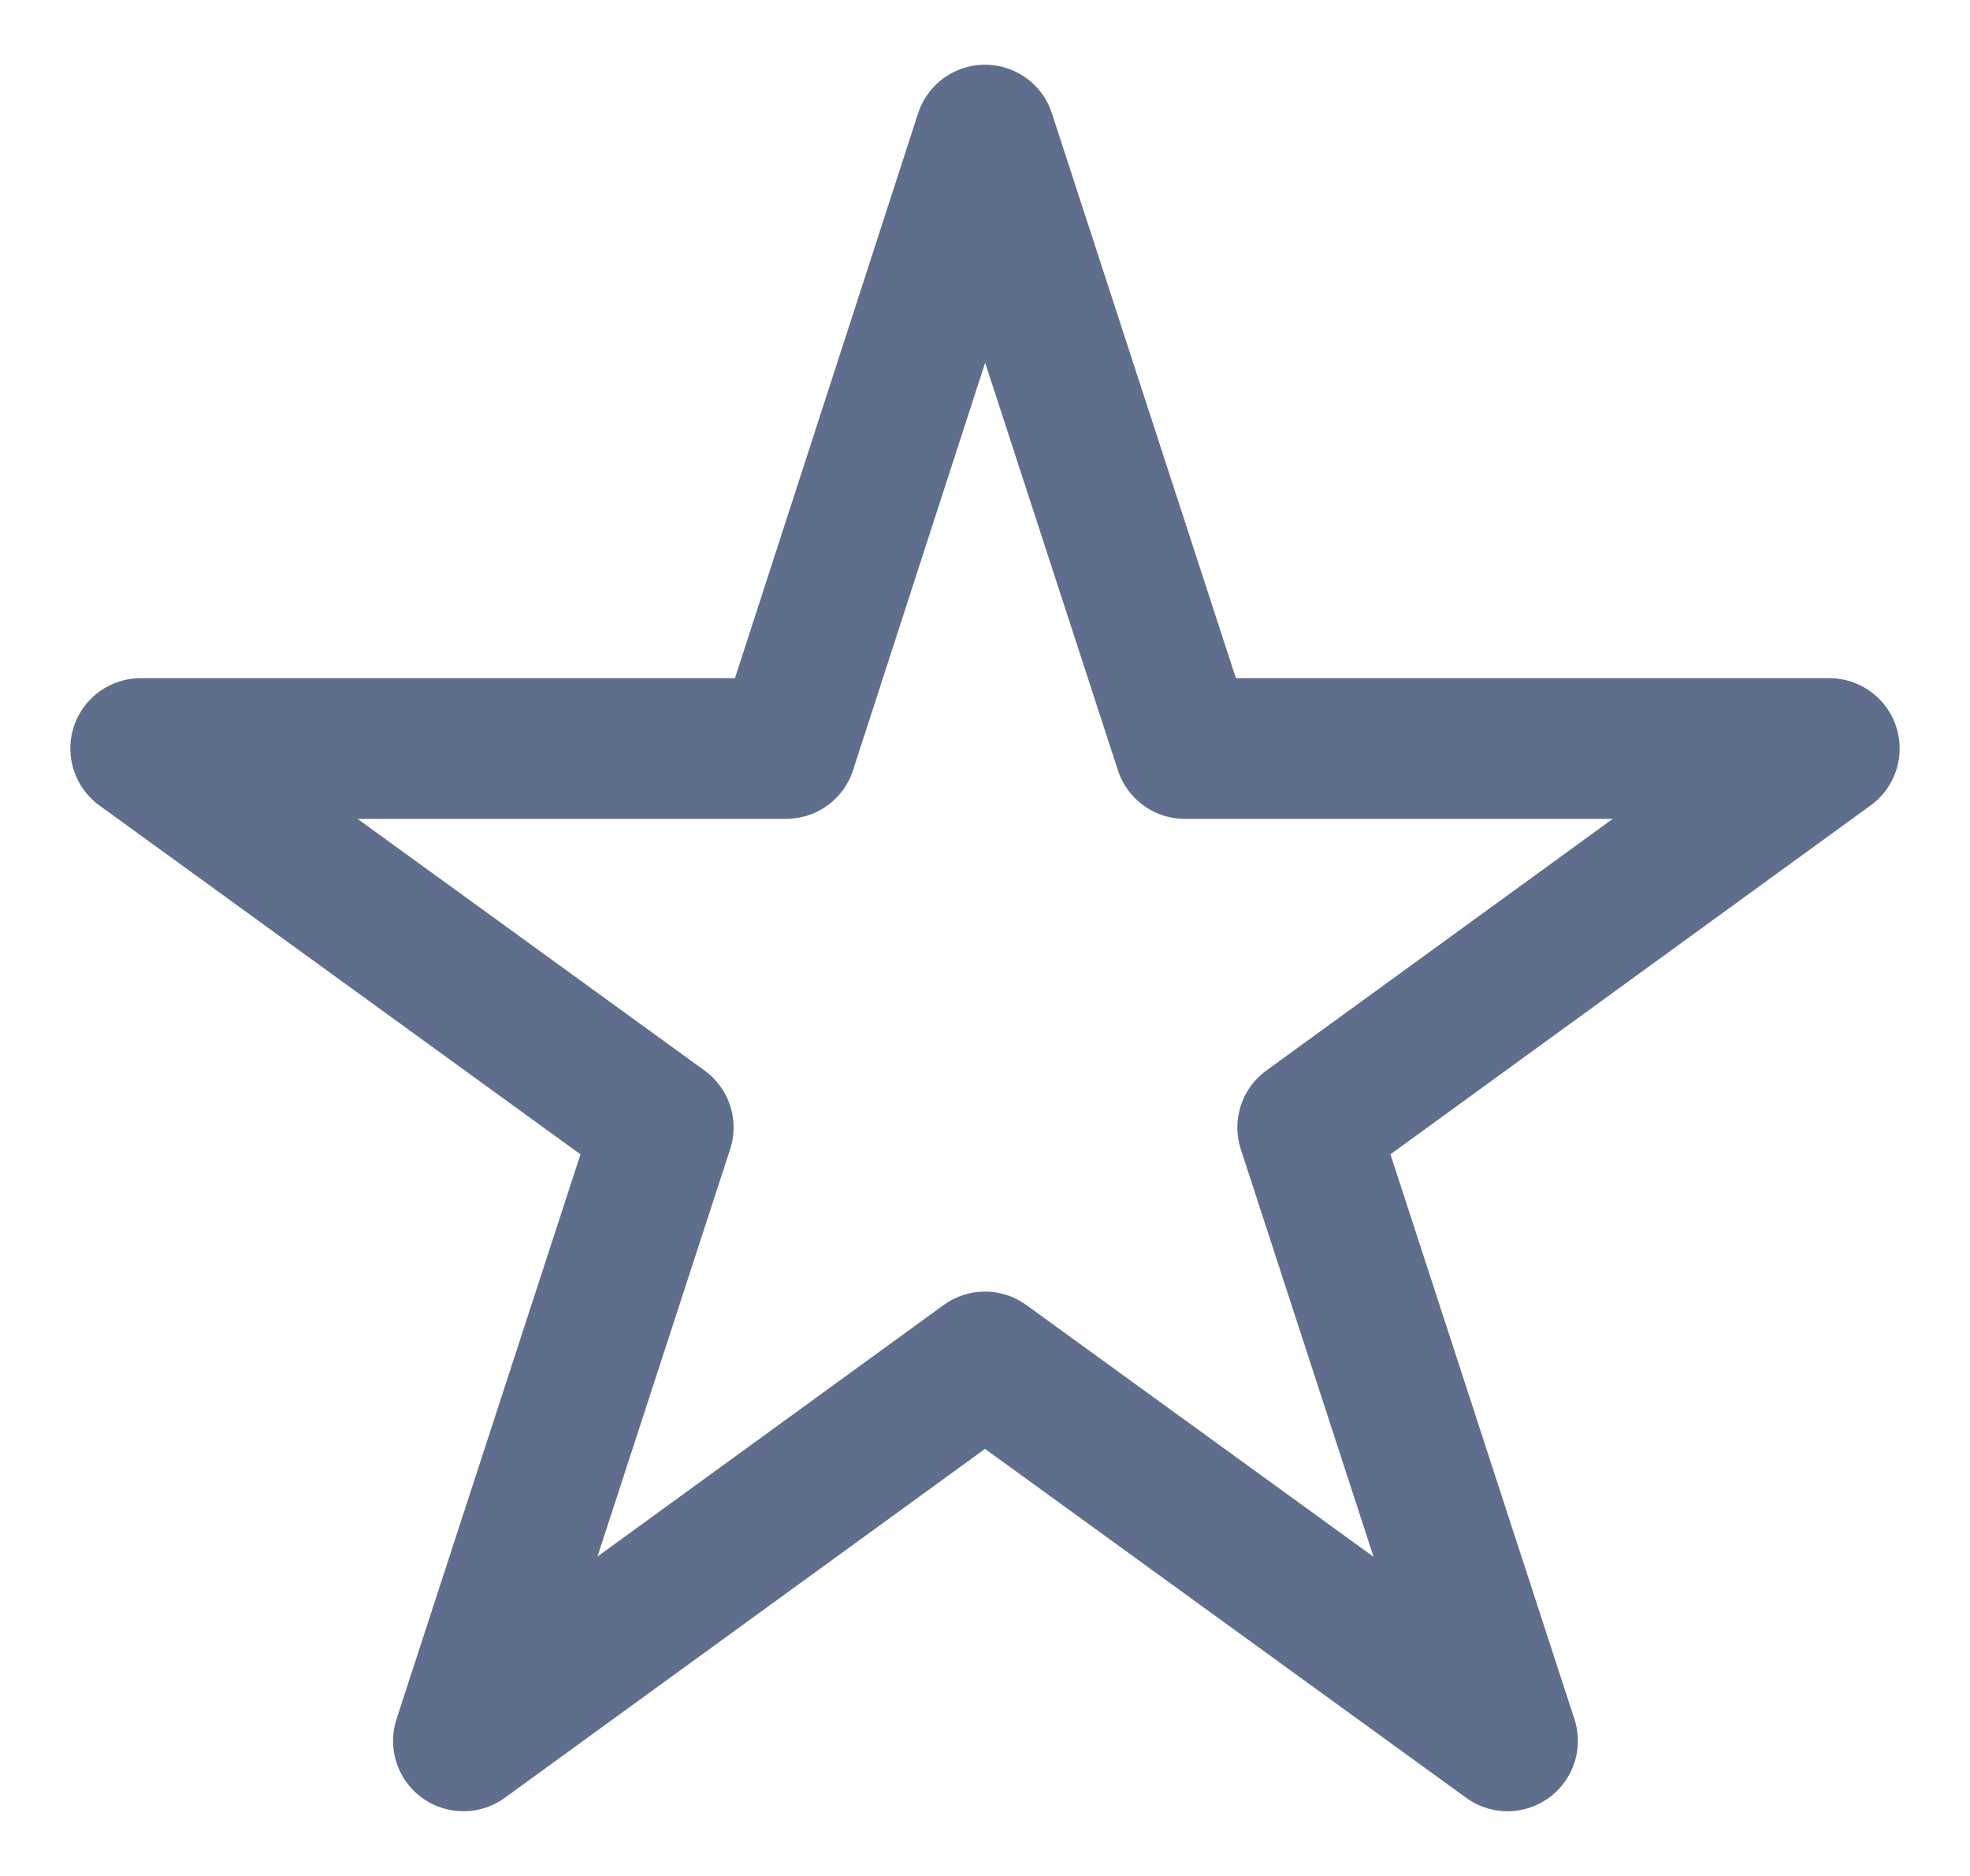<svg width="21" height="20" viewBox="0 0 21 20" fill="none" xmlns="http://www.w3.org/2000/svg">
<path d="M10.5 1.44L12.63 7.98H19.5L13.94 12.02L16.07 18.56L10.5 14.52L4.94 18.56L7.07 12.02L1.5 7.98H8.38L10.5 1.44Z" stroke="#5F6E8C" stroke-width="1.5" stroke-linecap="round" stroke-linejoin="round"/>
</svg>
